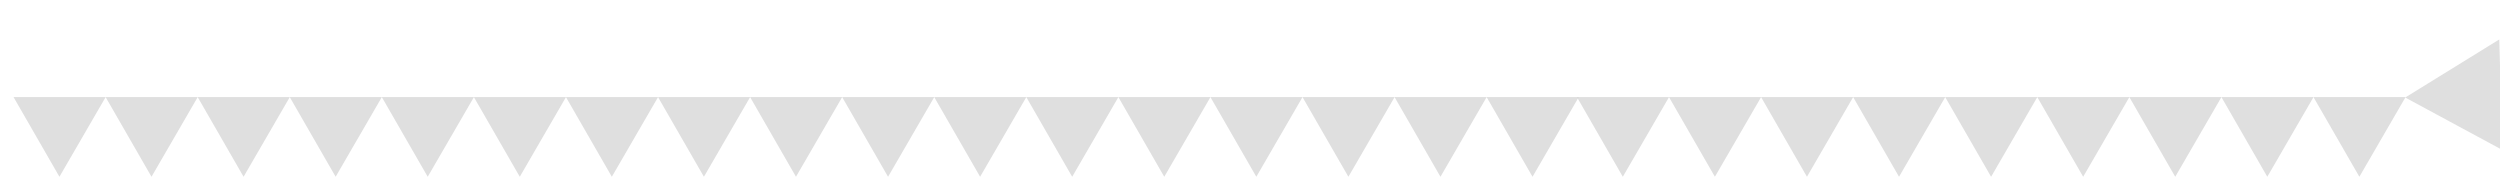 <svg width="1412" height="107" viewBox="0 0 1412 107" fill="none" xmlns="http://www.w3.org/2000/svg">
<g opacity="0.7">
<path opacity="0.8" d="M1306.67 54.832L1254.65 54.832L1280.57 99.832L1306.67 54.832Z" fill="#C5C5C5"/>
<path opacity="0.8" d="M1358.67 54.832L1306.65 54.832L1332.57 99.832L1358.67 54.832Z" fill="#C5C5C5"/>
<path opacity="0.8" d="M1411.59 22.283L1358.47 55.079L1413.31 84.685L1411.59 22.283Z" fill="#C5C5C5"/>
<path opacity="0.8" d="M1254.67 54.832L1202.65 54.832L1228.57 99.832L1254.67 54.832Z" fill="#C5C5C5"/>
<path opacity="0.8" d="M1202.67 54.832L1150.65 54.832L1176.57 99.832L1202.67 54.832Z" fill="#C5C5C5"/>
<path opacity="0.8" d="M1150.67 54.832L1098.65 54.832L1124.57 99.832L1150.67 54.832Z" fill="#C5C5C5"/>
<path opacity="0.8" d="M1098.67 54.832L1046.65 54.832L1072.57 99.832L1098.67 54.832Z" fill="#C5C5C5"/>
<path opacity="0.8" d="M1046.67 54.832L994.65 54.832L1020.57 99.832L1046.67 54.832Z" fill="#C5C5C5"/>
<path opacity="0.8" d="M994.67 54.832L942.65 54.832L968.57 99.832L994.67 54.832Z" fill="#C5C5C5"/>
<path opacity="0.8" d="M942.67 54.832L890.65 54.832L916.57 99.832L942.67 54.832Z" fill="#C5C5C5"/>
<path opacity="0.8" d="M891.67 54.832L839.65 54.832L865.57 99.832L891.67 54.832Z" fill="#C5C5C5"/>
<path opacity="0.8" d="M839.67 54.832L787.65 54.832L813.57 99.832L839.67 54.832Z" fill="#C5C5C5"/>
<path opacity="0.8" d="M787.67 54.832L735.65 54.832L761.57 99.832L787.67 54.832Z" fill="#C5C5C5"/>
<path opacity="0.8" d="M735.67 54.832L683.65 54.832L709.57 99.832L735.67 54.832Z" fill="#C5C5C5"/>
<path opacity="0.8" d="M683.67 54.832L631.65 54.832L657.57 99.832L683.67 54.832Z" fill="#C5C5C5"/>
<path opacity="0.8" d="M631.67 54.832L579.65 54.832L605.57 99.832L631.67 54.832Z" fill="#C5C5C5"/>
<path opacity="0.8" d="M579.67 54.832L527.65 54.832L553.57 99.832L579.67 54.832Z" fill="#C5C5C5"/>
<path opacity="0.8" d="M527.67 54.832L475.65 54.832L501.57 99.832L527.67 54.832Z" fill="#C5C5C5"/>
<path opacity="0.8" d="M475.67 54.832L423.65 54.832L449.57 99.832L475.67 54.832Z" fill="#C5C5C5"/>
<path opacity="0.8" d="M423.67 54.832L371.65 54.832L397.57 99.832L423.67 54.832Z" fill="#C5C5C5"/>
<path opacity="0.8" d="M371.67 54.832L319.65 54.832L345.57 99.832L371.67 54.832Z" fill="#C5C5C5"/>
<path opacity="0.8" d="M319.67 54.832L267.65 54.832L293.57 99.832L319.67 54.832Z" fill="#C5C5C5"/>
<path opacity="0.8" d="M267.67 54.832L215.65 54.832L241.57 99.832L267.67 54.832Z" fill="#C5C5C5"/>
<path opacity="0.8" d="M215.67 54.832L163.65 54.832L189.57 99.832L215.67 54.832Z" fill="#C5C5C5"/>
<path opacity="0.8" d="M163.67 54.832L111.65 54.832L137.57 99.832L163.67 54.832Z" fill="#C5C5C5"/>
<path opacity="0.8" d="M111.67 54.832L59.65 54.832L85.57 99.832L111.67 54.832Z" fill="#C5C5C5"/>
<path opacity="0.8" d="M59.67 54.832L7.65 54.832L33.57 99.832L59.67 54.832Z" fill="#C5C5C5"/>
</g>
</svg>

